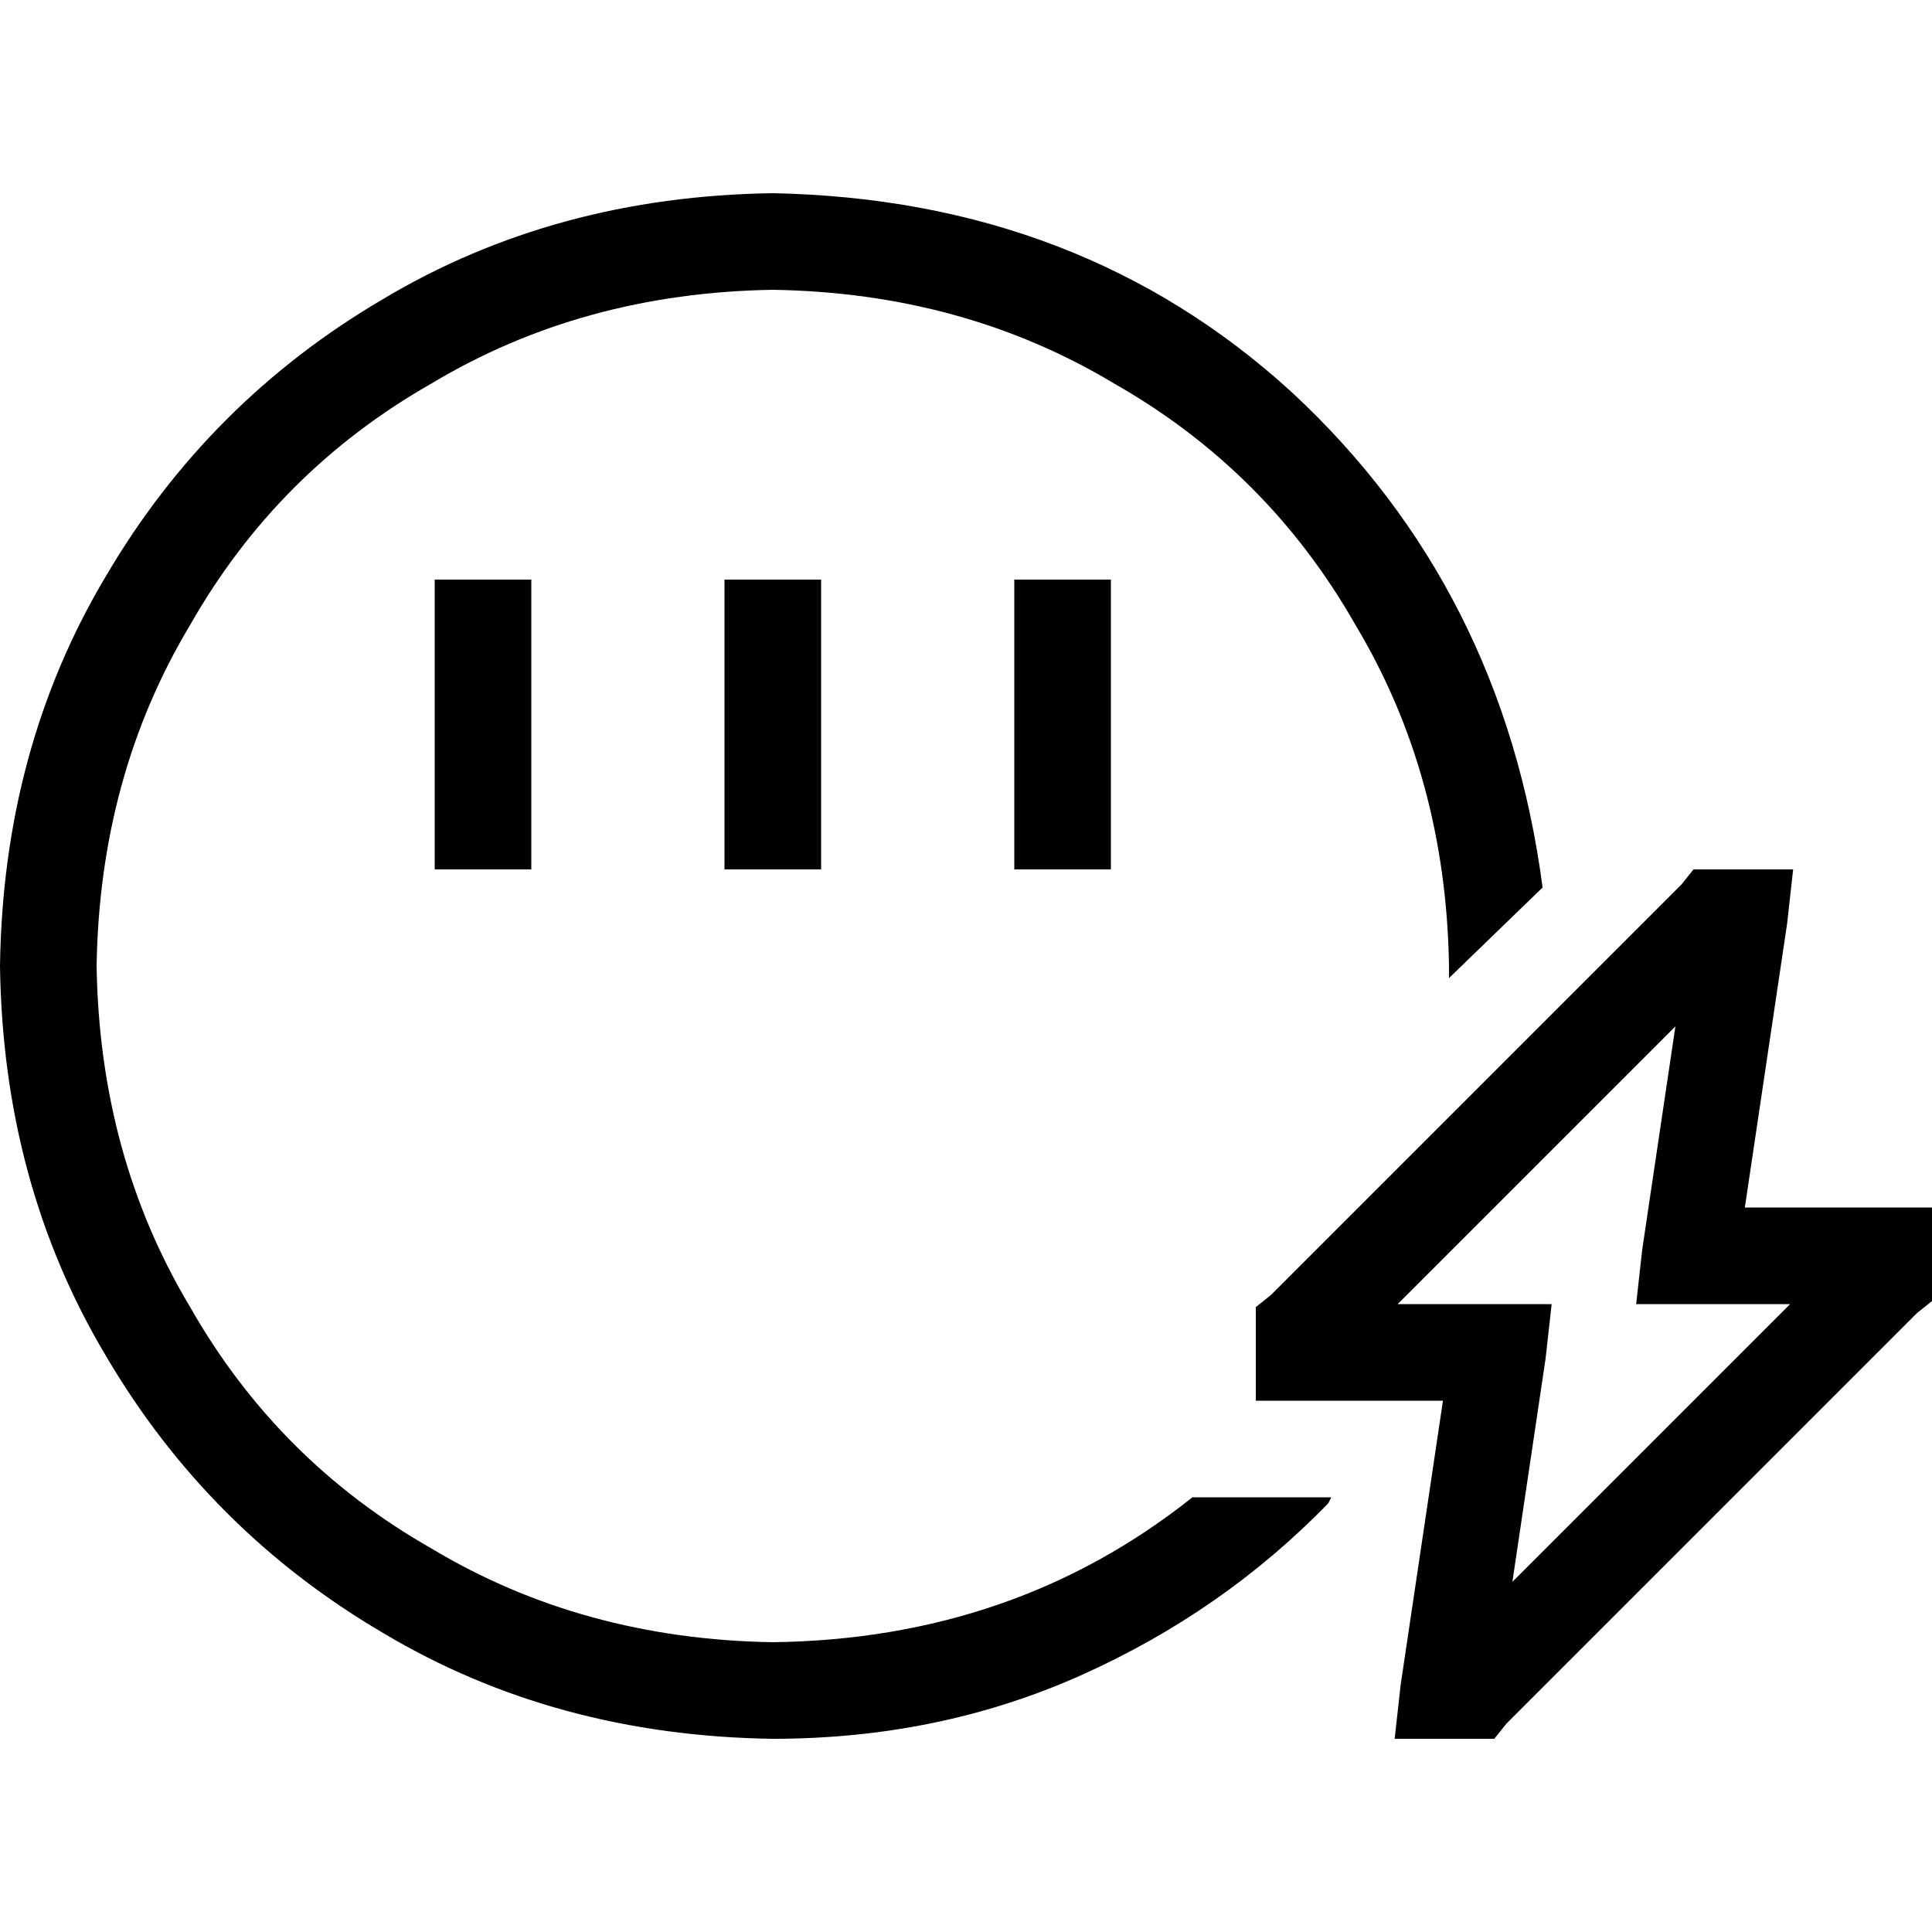 <svg xmlns="http://www.w3.org/2000/svg" viewBox="0 0 512 512">
  <path d="M 384 256 Q 384 256.8 384 257.6 L 384 257.6 L 384 257.6 Q 384 258.4 384 259.2 L 408.8 235.2 L 408.8 235.2 Q 398.4 156 342.4 104 Q 286.4 52.8 204.8 51.2 Q 147.2 52 101.6 79.2 Q 55.2 106.4 28 152.8 Q 0.8 198.4 0 256 Q 0.8 313.6 28 359.2 Q 55.2 405.6 101.6 432.8 Q 147.2 460 204.8 460.8 Q 248.8 460.8 286.4 444 Q 324 427.2 352 398.4 L 352.8 396.8 L 352.8 396.8 L 316 396.8 L 316 396.8 Q 268.8 434.4 204.8 435.2 Q 154.4 434.4 114.4 410.4 Q 73.6 387.2 50.4 346.4 Q 26.4 306.4 25.6 256 Q 26.4 205.6 50.4 165.6 Q 73.6 124.8 114.4 101.6 Q 154.4 77.6 204.8 76.8 Q 255.2 77.6 295.2 101.6 Q 336 124.8 359.2 165.6 Q 383.2 205.6 384 256 L 384 256 Z M 140.8 166.4 L 140.8 153.6 L 140.8 166.4 L 140.8 153.6 L 115.2 153.6 L 115.2 153.6 L 115.2 166.4 L 115.2 166.4 L 115.2 217.6 L 115.2 217.6 L 115.2 230.4 L 115.2 230.4 L 140.8 230.4 L 140.8 230.4 L 140.8 217.6 L 140.8 217.6 L 140.8 166.4 L 140.8 166.4 Z M 217.6 166.4 L 217.6 153.6 L 217.6 166.4 L 217.6 153.6 L 192 153.6 L 192 153.6 L 192 166.4 L 192 166.4 L 192 217.6 L 192 217.6 L 192 230.4 L 192 230.4 L 217.6 230.4 L 217.6 230.4 L 217.6 217.6 L 217.6 217.6 L 217.6 166.4 L 217.6 166.4 Z M 294.4 166.4 L 294.4 153.6 L 294.4 166.4 L 294.4 153.6 L 268.8 153.6 L 268.8 153.6 L 268.8 166.4 L 268.8 166.4 L 268.8 217.6 L 268.8 217.6 L 268.8 230.4 L 268.8 230.4 L 294.4 230.4 L 294.4 230.4 L 294.4 217.6 L 294.4 217.6 L 294.4 166.4 L 294.4 166.4 Z M 454.4 230.4 L 448.8 230.4 L 454.4 230.4 L 448.8 230.4 L 445.6 234.4 L 445.6 234.4 L 336.8 343.2 L 336.8 343.2 L 332.8 346.4 L 332.8 346.4 L 332.8 352 L 332.8 352 L 332.8 358.4 L 332.8 358.4 L 332.8 371.2 L 332.8 371.2 L 345.6 371.2 L 382.4 371.2 L 371.2 446.4 L 371.2 446.4 L 369.6 460.8 L 369.6 460.8 L 384 460.8 L 396 460.8 L 399.2 456.8 L 399.2 456.8 L 508 348 L 508 348 L 512 344.8 L 512 344.8 L 512 339.2 L 512 339.2 L 512 332.8 L 512 332.8 L 512 320 L 512 320 L 499.2 320 L 462.4 320 L 473.6 244.8 L 473.6 244.8 L 475.2 230.4 L 475.2 230.4 L 460.8 230.4 L 454.4 230.4 Z M 370.4 345.6 L 444 272 L 370.4 345.6 L 444 272 L 435.2 331.2 L 435.2 331.2 L 433.6 345.6 L 433.6 345.6 L 448 345.6 L 474.4 345.6 L 400.8 419.2 L 400.8 419.2 L 409.6 360 L 409.6 360 L 411.2 345.6 L 411.2 345.6 L 396.8 345.6 L 370.4 345.6 Z" />
</svg>